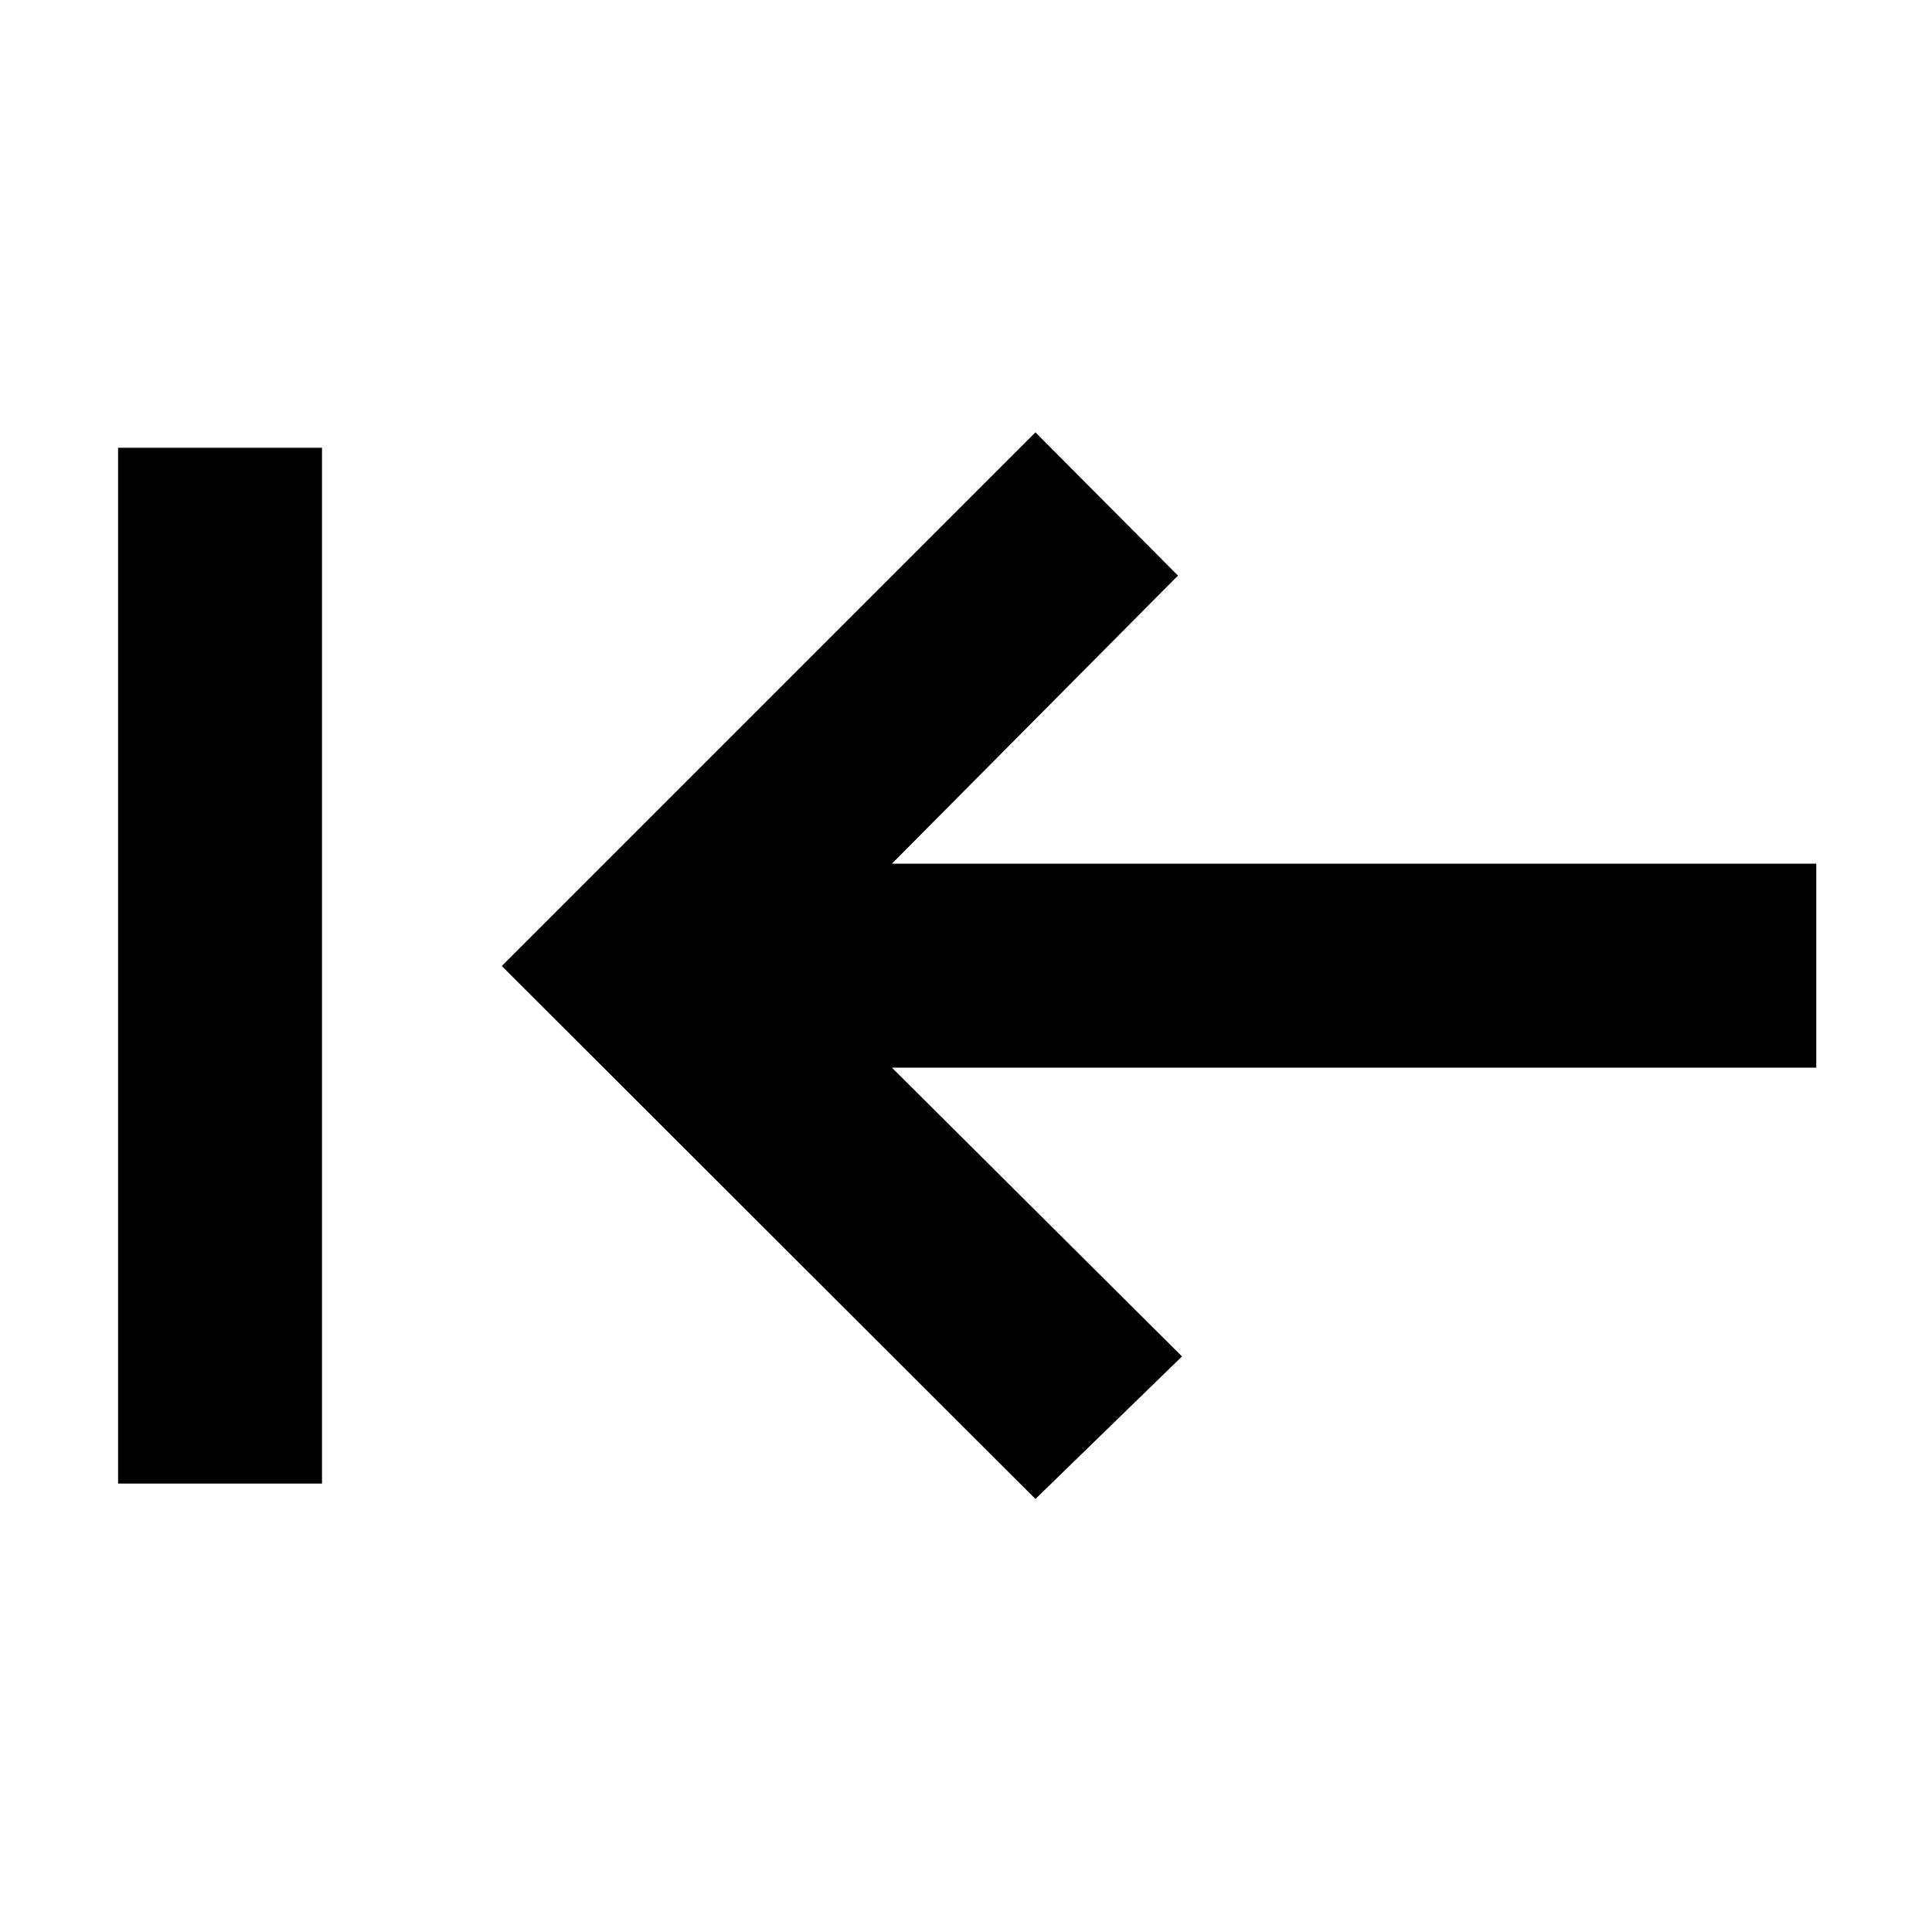 <svg xmlns="http://www.w3.org/2000/svg" height="40" viewBox="0 -960 960 960" width="40"><path d="M160-222.83H58.67V-737.5H160v514.67Zm354.5 7.66L249.33-480 514.5-745.17 585.33-674 443.17-530.83H902.5v101.33H443.17L587.33-286l-72.83 70.83Z"/></svg>